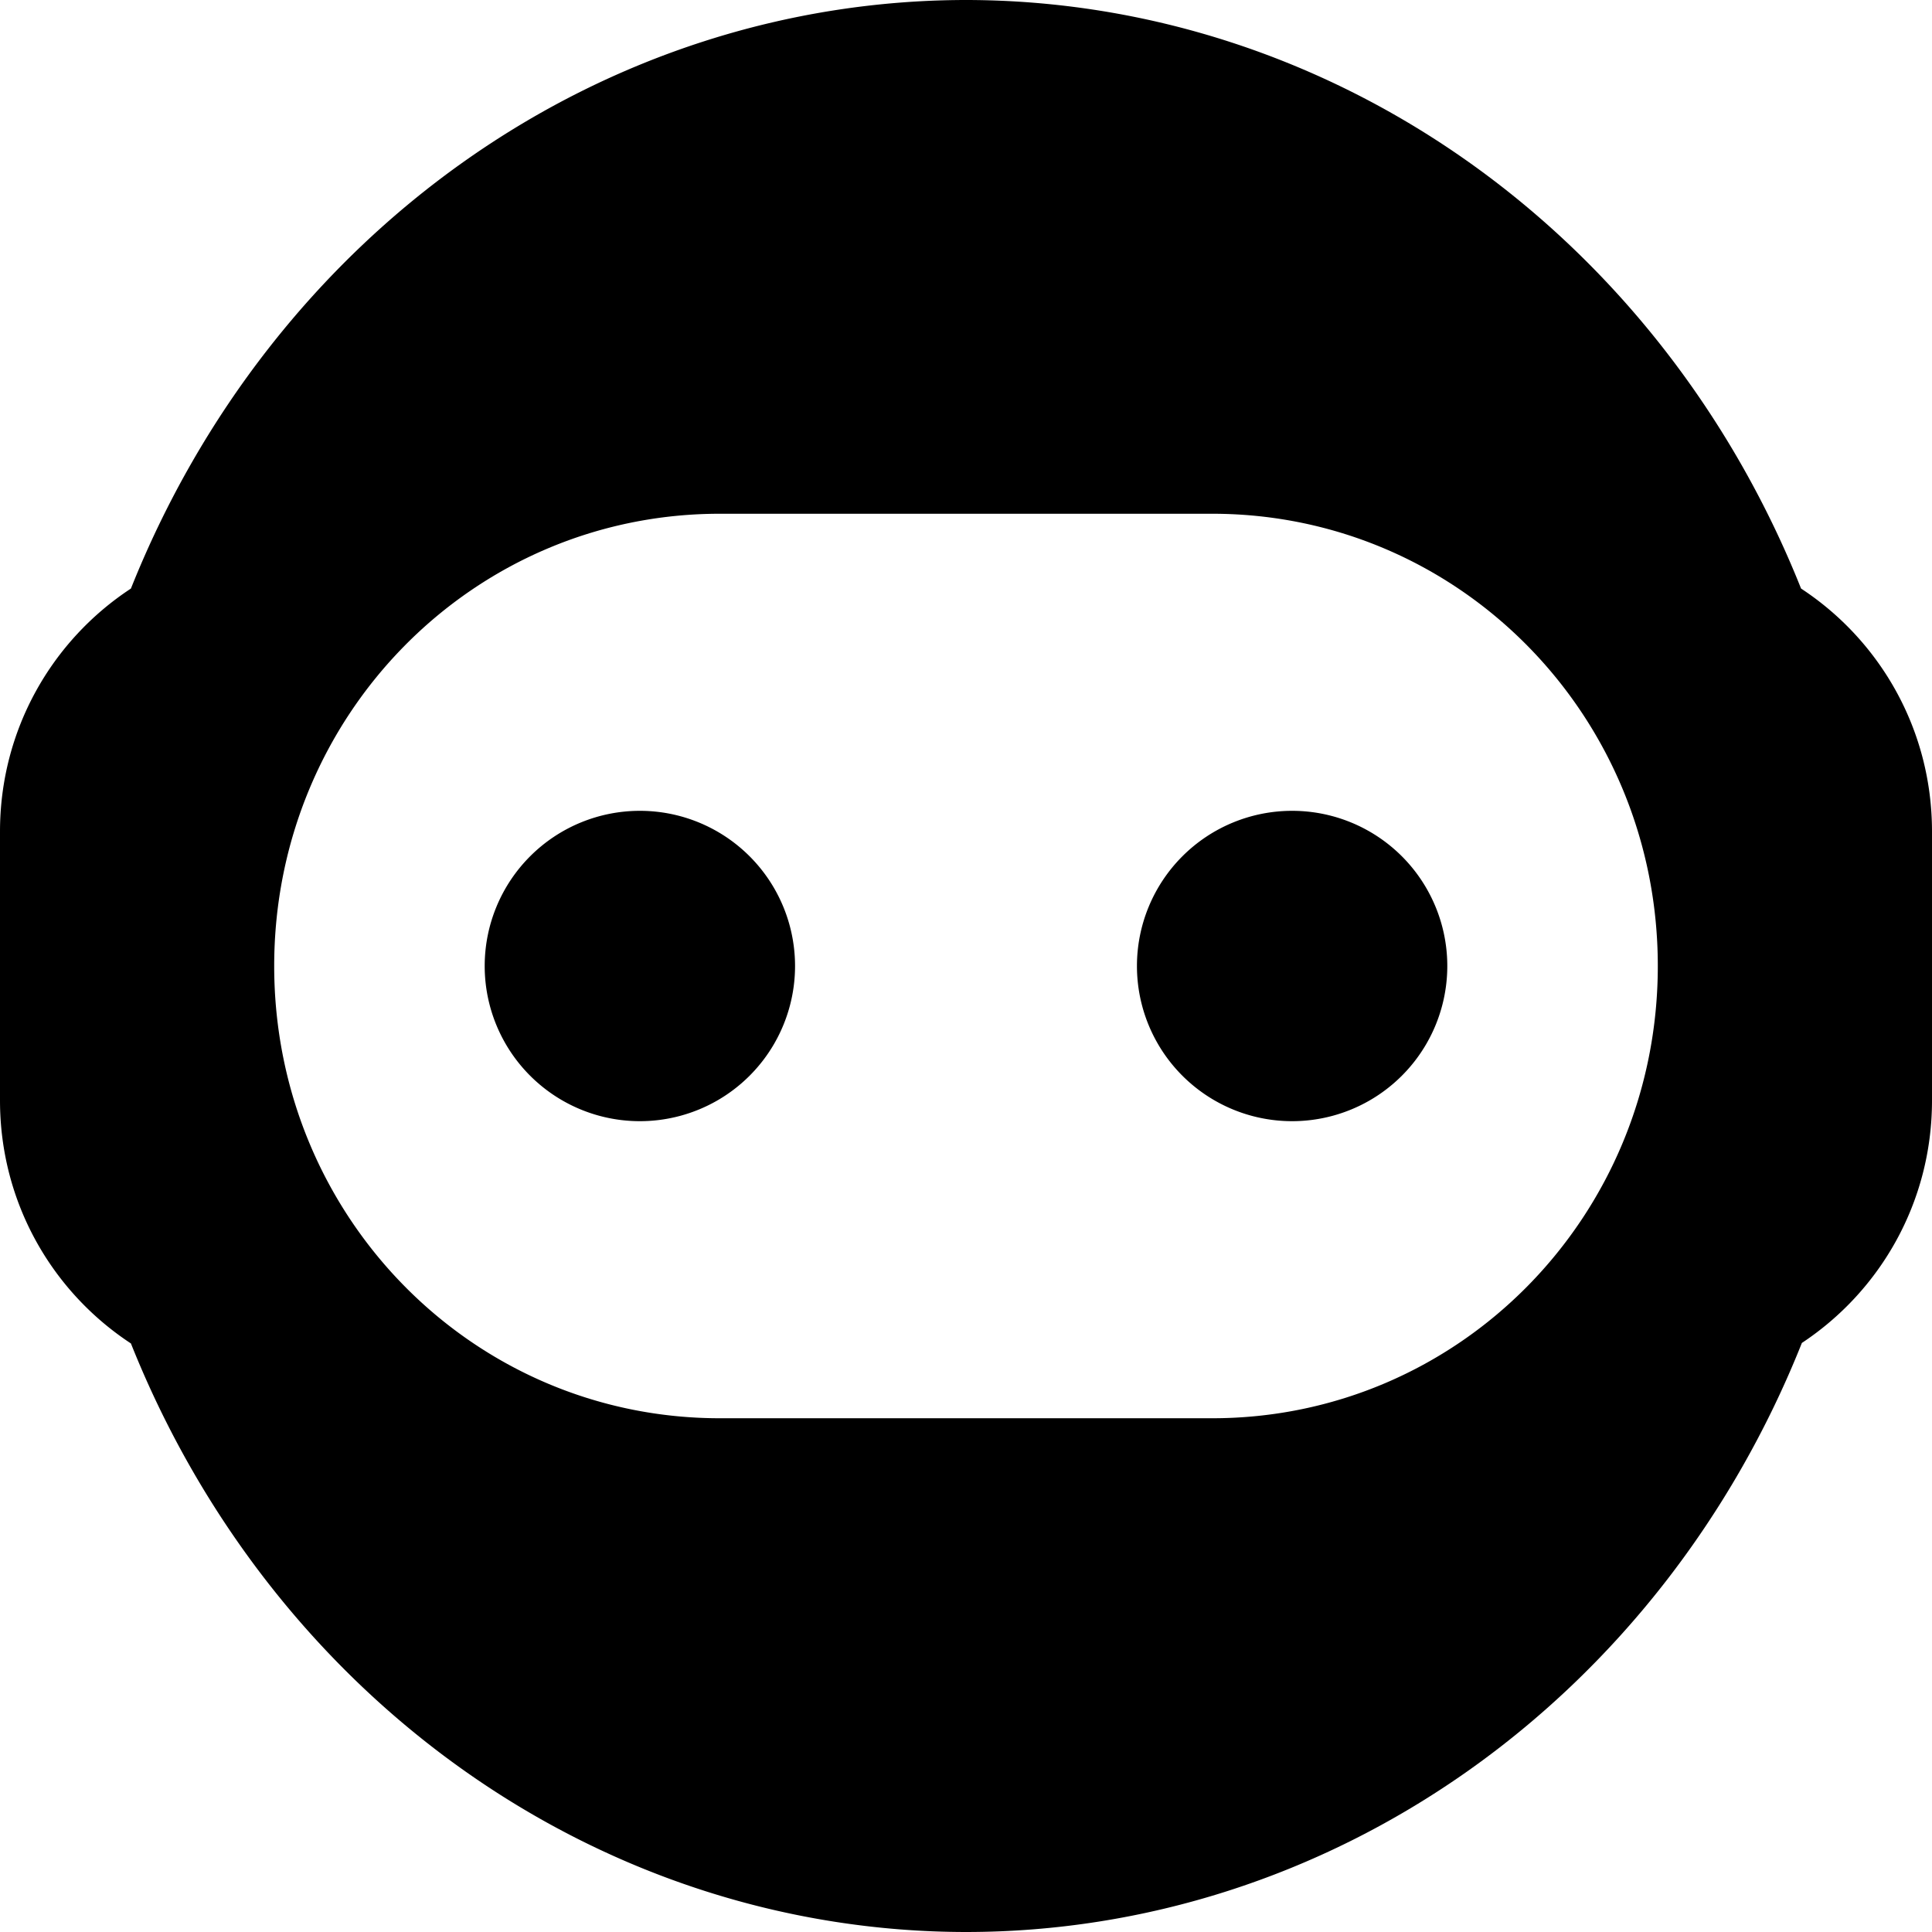 <?xml version="1.0" encoding="UTF-8" standalone="no"?>
<svg
   version="1.0"
   width="695.693pt"
   height="695.693pt"
   viewBox="0 0 695.693 695.693"
   preserveAspectRatio="xMidYMid"
   id="svg270"
   sodipodi:docname="safari-pinned-tab.svg"
   inkscape:version="1.2.2 (732a01da63, 2022-12-09)"
   xmlns:inkscape="http://www.inkscape.org/namespaces/inkscape"
   xmlns:sodipodi="http://sodipodi.sourceforge.net/DTD/sodipodi-0.dtd"
   xmlns="http://www.w3.org/2000/svg"
   xmlns:svg="http://www.w3.org/2000/svg">
  <defs
     id="defs274" />
  <sodipodi:namedview
     id="namedview272"
     pagecolor="#ffffff"
     bordercolor="#000000"
     borderopacity="0.25"
     inkscape:showpageshadow="2"
     inkscape:pageopacity="0.0"
     inkscape:pagecheckerboard="0"
     inkscape:deskcolor="#d1d1d1"
     inkscape:document-units="pt"
     showgrid="false"
     inkscape:zoom="0.22579225"
     inkscape:cx="-697.54387"
     inkscape:cy="403.02535"
     inkscape:window-width="1920"
     inkscape:window-height="1009"
     inkscape:window-x="-8"
     inkscape:window-y="-8"
     inkscape:window-maximized="1"
     inkscape:current-layer="svg270" />
  <path
     id="path2831-5"
     style="fill:#000000;fill-opacity:1;stroke:#0000ff;stroke-width:0"
     d="M 347.846,5.0000011e-7 A 326.922,347.847 0 0 0 47.142,211.932 C 18.714,230.596 4.9999994e-7,262.743 4.9999994e-7,299.435 v 96.829 C 4.9999994e-7,432.955 18.714,465.099 47.142,483.762 a 326.922,347.847 0 0 0 300.704,211.931 326.922,347.847 0 0 0 300.99,-212.112 c 28.268,-18.689 46.858,-50.747 46.858,-87.317 v -96.829 c 0,-36.695 -18.718,-68.843 -47.15,-87.506 A 326.922,347.847 0 0 0 347.846,5.0000011e-7 Z M 259.206,184.995 h 177.28 c 88.9,0 160.472,72.631 160.472,162.85 0,90.221 -71.571,162.853 -160.472,162.853 h -177.28 c -88.902,0 -160.471,-72.633 -160.471,-162.853 0,-90.219 71.569,-162.85 160.471,-162.85 z m -28.797,106.974 a 55.876,55.877 0 0 0 -55.875,55.875 55.876,55.877 0 0 0 55.875,55.881 55.876,55.877 0 0 0 55.879,-55.881 55.876,55.877 0 0 0 -55.879,-55.875 z m 234.869,0 a 55.876,55.877 0 0 0 -55.875,55.875 55.876,55.877 0 0 0 55.875,55.881 55.876,55.877 0 0 0 55.879,-55.881 55.876,55.877 0 0 0 -55.879,-55.875 z" />
</svg>
